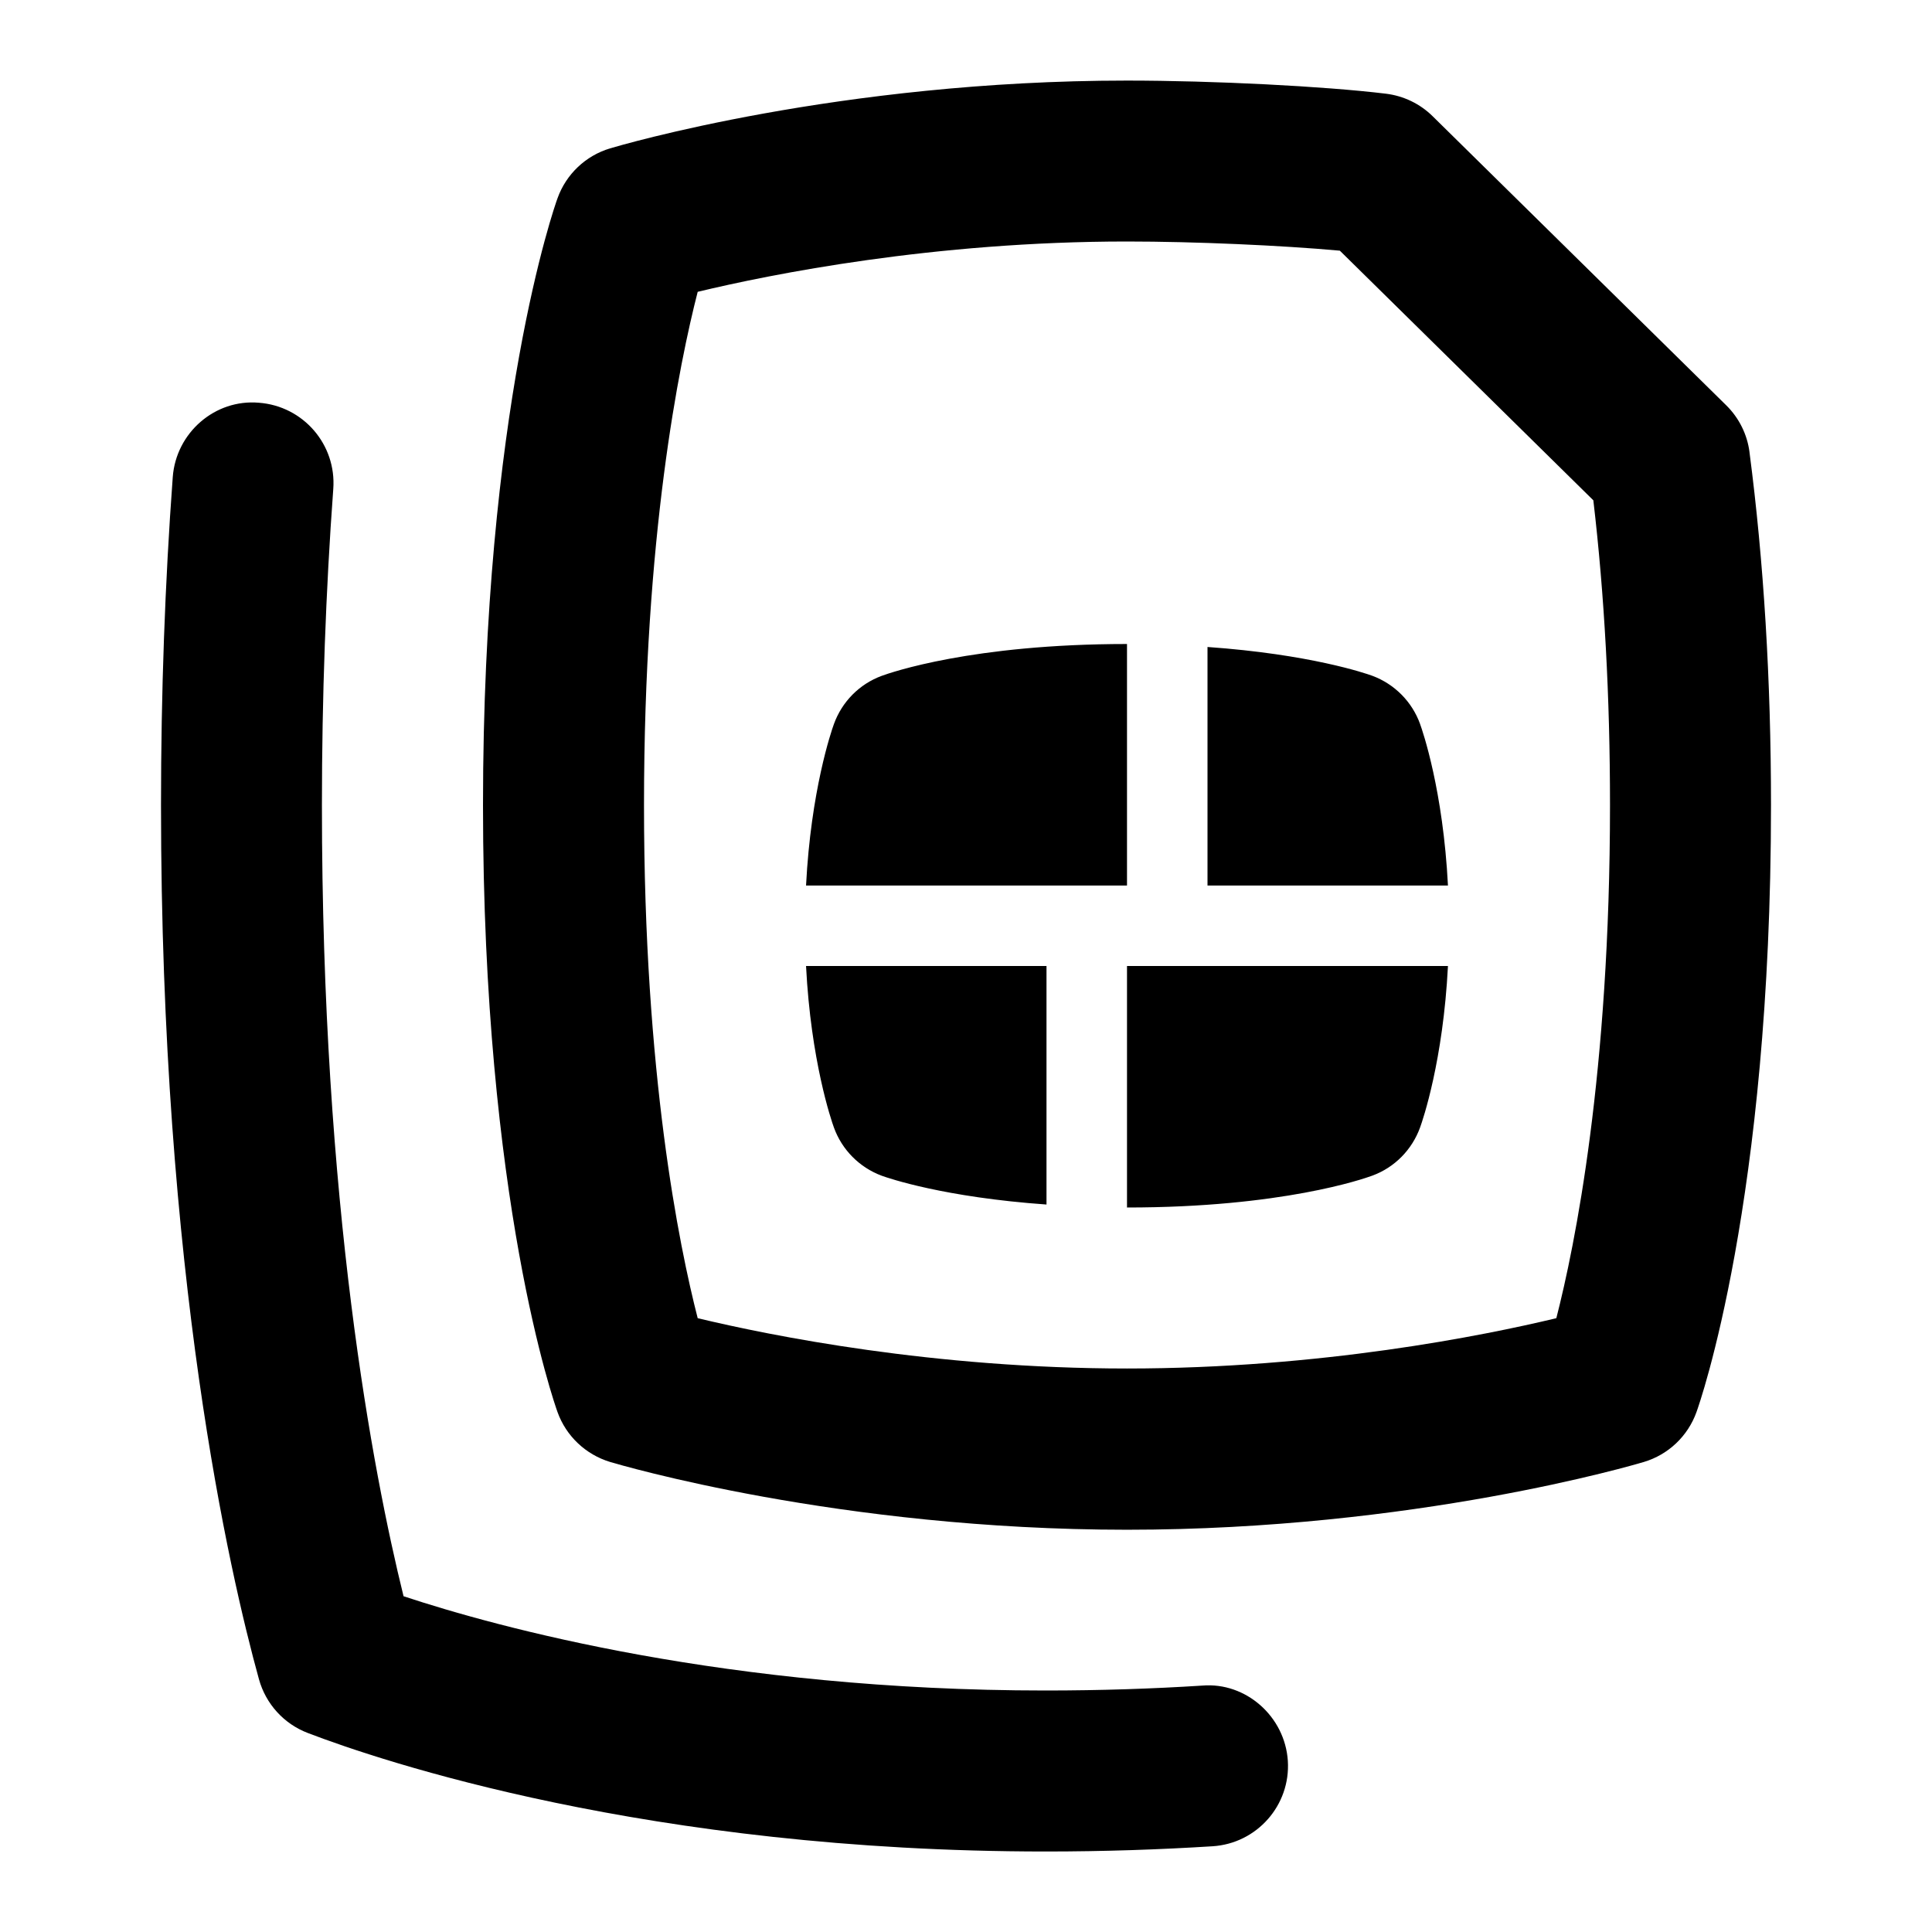 <svg id="Layer_1" viewBox="0 0 24 24" xmlns="http://www.w3.org/2000/svg" data-name="Layer 1"><path d="m21.733 5.617c-.028-.221-.131-.427-.29-.583l-3.646-3.59c-.157-.155-.361-.253-.58-.28-.765-.093-2.147-.163-3.217-.163-3.572 0-6.307.808-6.421.842-.304.091-.546.321-.653.619-.038.104-.926 2.622-.926 7.54s.888 7.435.926 7.54c.107.298.35.527.653.619.114.034 2.849.842 6.421.842s6.307-.808 6.421-.842c.304-.091.546-.321.653-.619.038-.104.926-2.622.926-7.54 0-1.555-.09-3.03-.267-4.383zm-2.4 10.758c-.908.218-2.93.625-5.333.625s-4.424-.407-5.333-.625c-.231-.899-.667-3.036-.667-6.375s.437-5.479.667-6.375c.908-.218 2.93-.625 5.333-.625.842 0 1.921.048 2.644.114l3.149 3.101c.138 1.175.207 2.447.207 3.786 0 3.341-.437 5.479-.667 6.375zm-3.335 5.499c.035.551-.384 1.026-.935 1.061-.653.041-1.345.065-2.075.065-4.929 0-8.261-1.126-9.164-1.472-.297-.113-.522-.361-.607-.667-.365-1.32-1.217-5.021-1.217-10.861 0-1.389.049-2.759.146-4.074.041-.55.524-.971 1.07-.923.551.041.965.52.924 1.071-.093 1.266-.141 2.587-.141 3.926 0 4.971.632 8.281 1.014 9.829 1.163.385 4.024 1.171 7.975 1.171.686 0 1.336-.022 1.948-.061.54-.045 1.026.383 1.062.935zm1.643-12.879c.033.09.286.829.346 2.005h-2.987v-2.963c1.271.09 1.96.326 2.048.358.276.103.493.322.593.599zm-3.641 2.005h-3.987c.06-1.176.313-1.915.346-2.005.1-.277.316-.497.593-.599.109-.04 1.124-.396 3.048-.396zm-3.987 1h2.987v2.963c-1.271-.09-1.96-.326-2.048-.358-.276-.103-.493-.322-.593-.599-.033-.09-.286-.829-.346-2.005zm3.987 0h3.987c-.06 1.176-.313 1.915-.346 2.005-.1.277-.316.497-.593.599-.109.04-1.124.396-3.048.396z"/></svg>